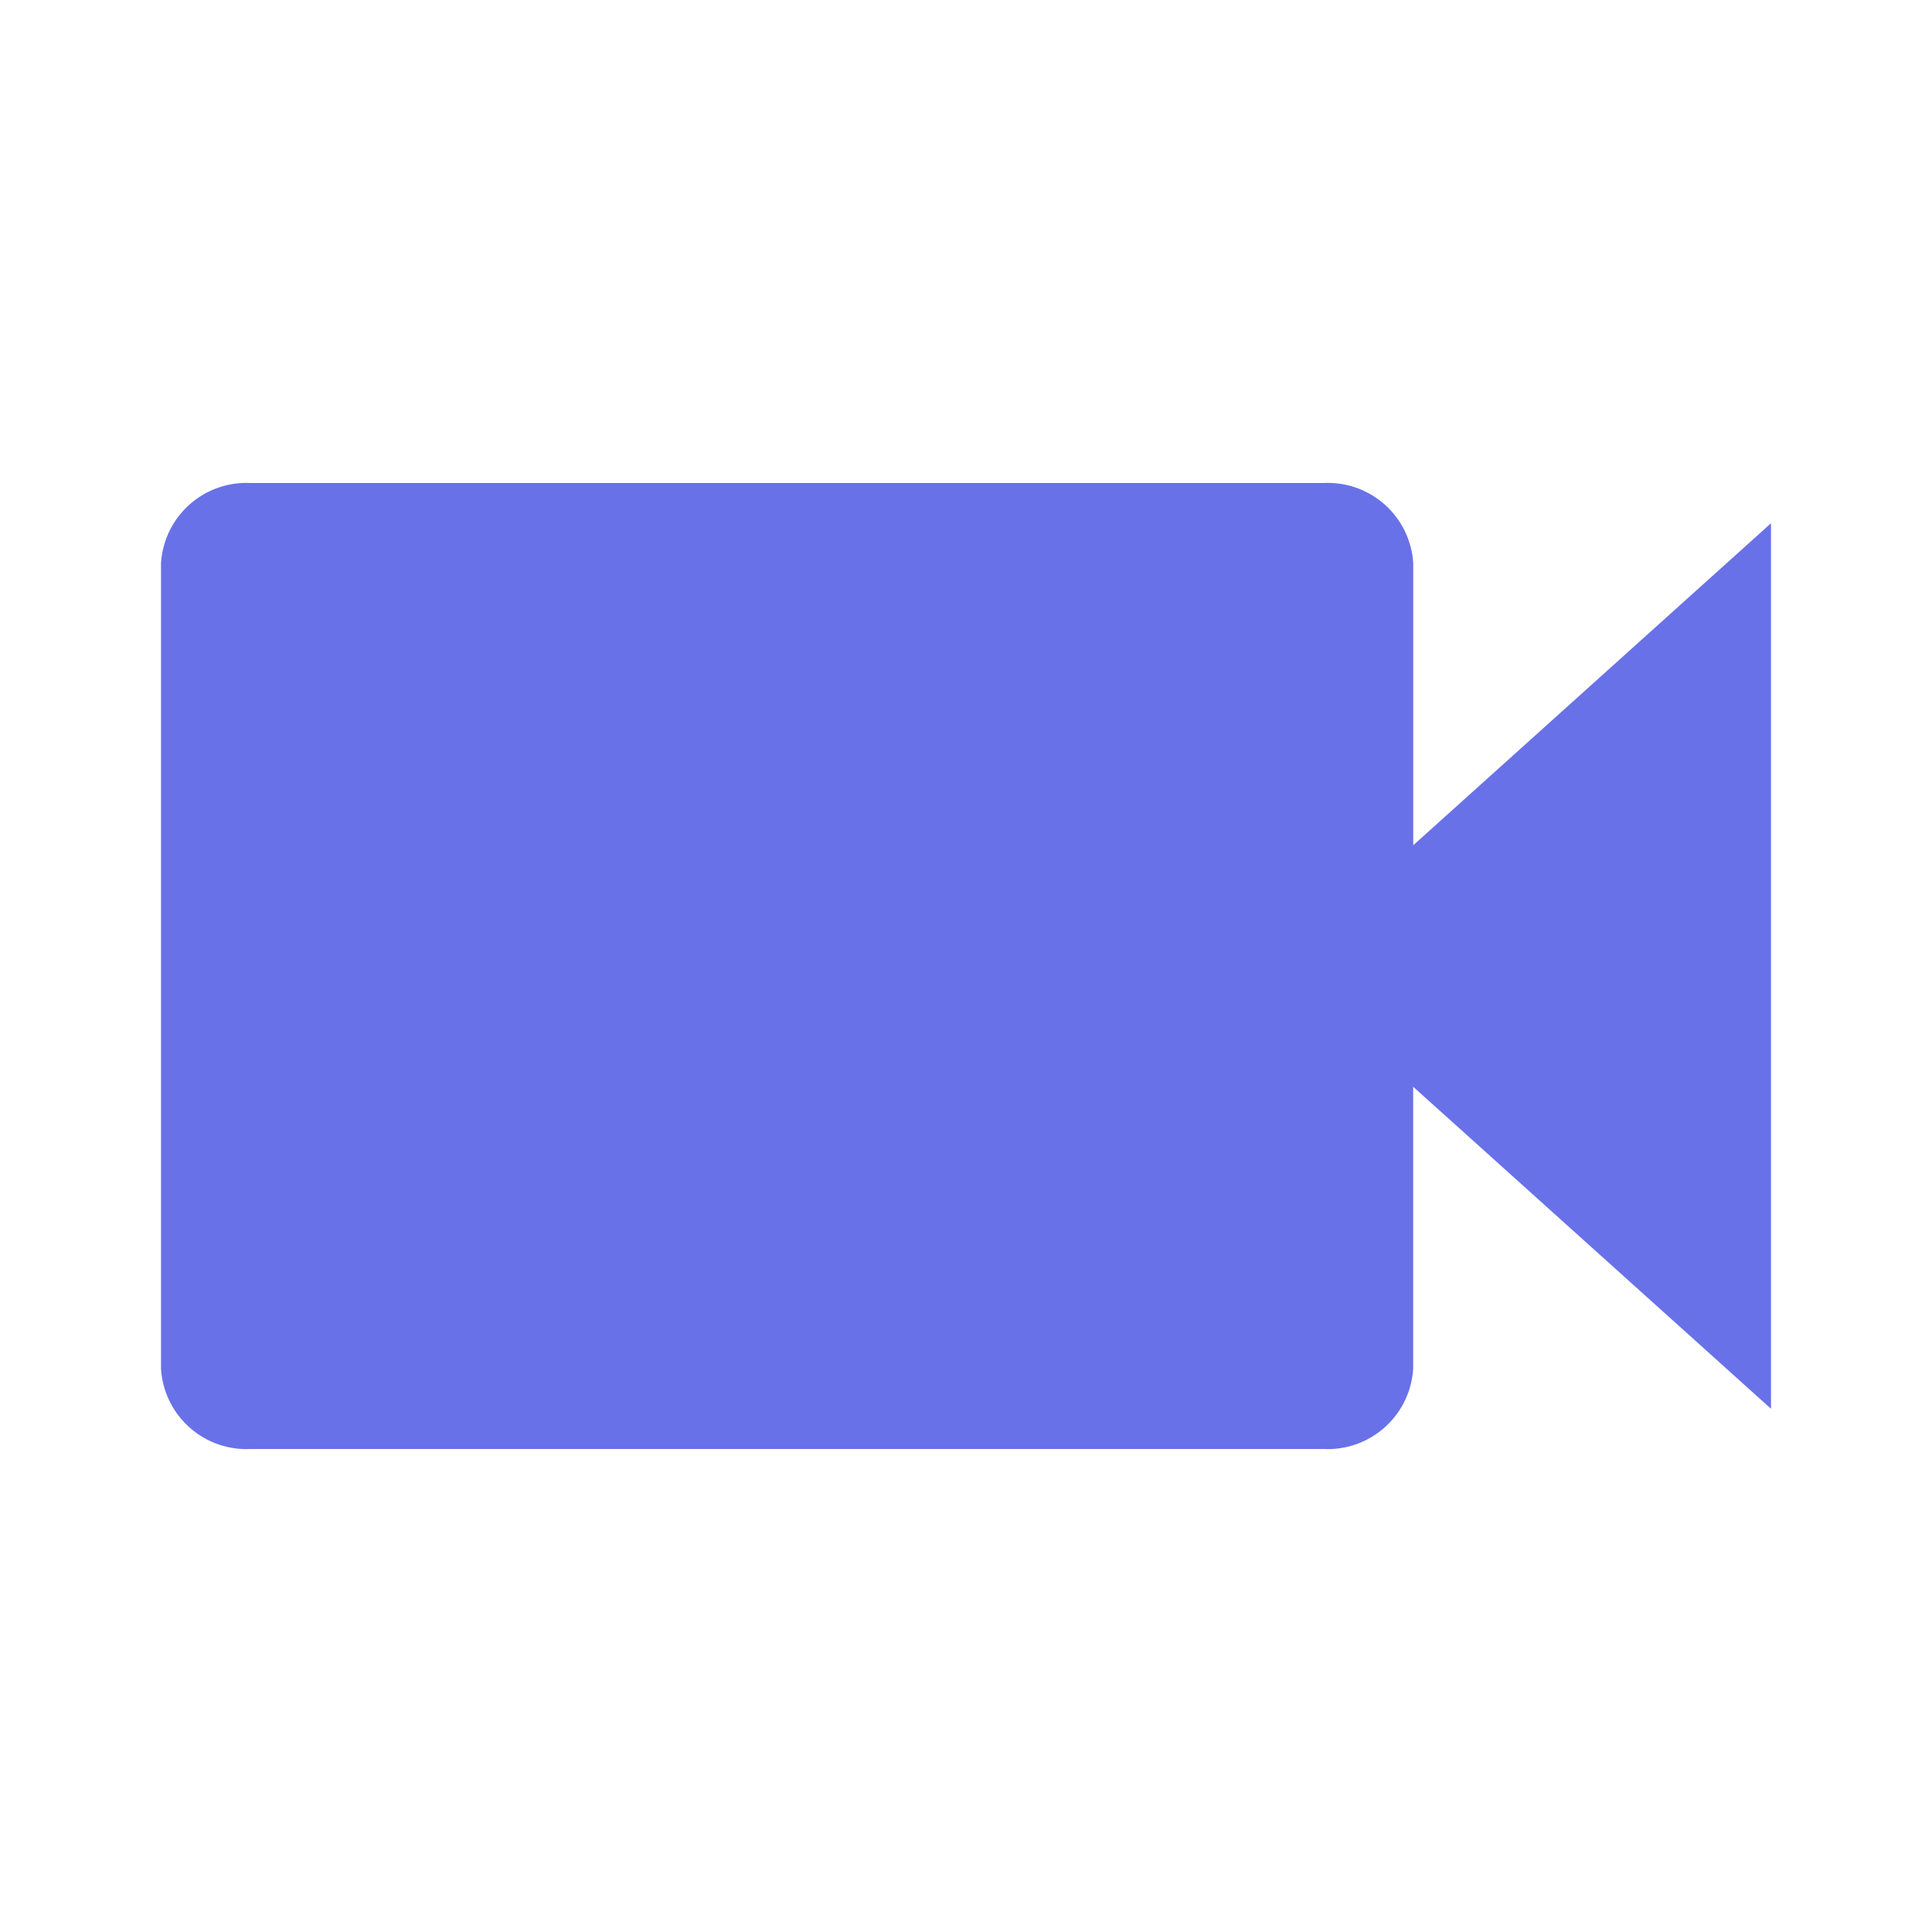 <svg xmlns="http://www.w3.org/2000/svg" width="24" height="24" viewBox="0 0 24 24">
  <g id="Group_21147" data-name="Group 21147" transform="translate(7045 13941)">
    <path id="Path_70734" data-name="Path 70734" d="M15.556,4.5V1a1.063,1.063,0,0,0-1.111-1H1.111A1.063,1.063,0,0,0,0,1V11a1.063,1.063,0,0,0,1.111,1H14.444a1.063,1.063,0,0,0,1.111-1V7.5L20,11.5V.5Z" transform="translate(-7043 -13935)" fill="#6971e8"/>
    <rect id="Rectangle_15185" data-name="Rectangle 15185" width="24" height="24" transform="translate(-7045 -13941)" fill="none"/>
  </g>
</svg>
